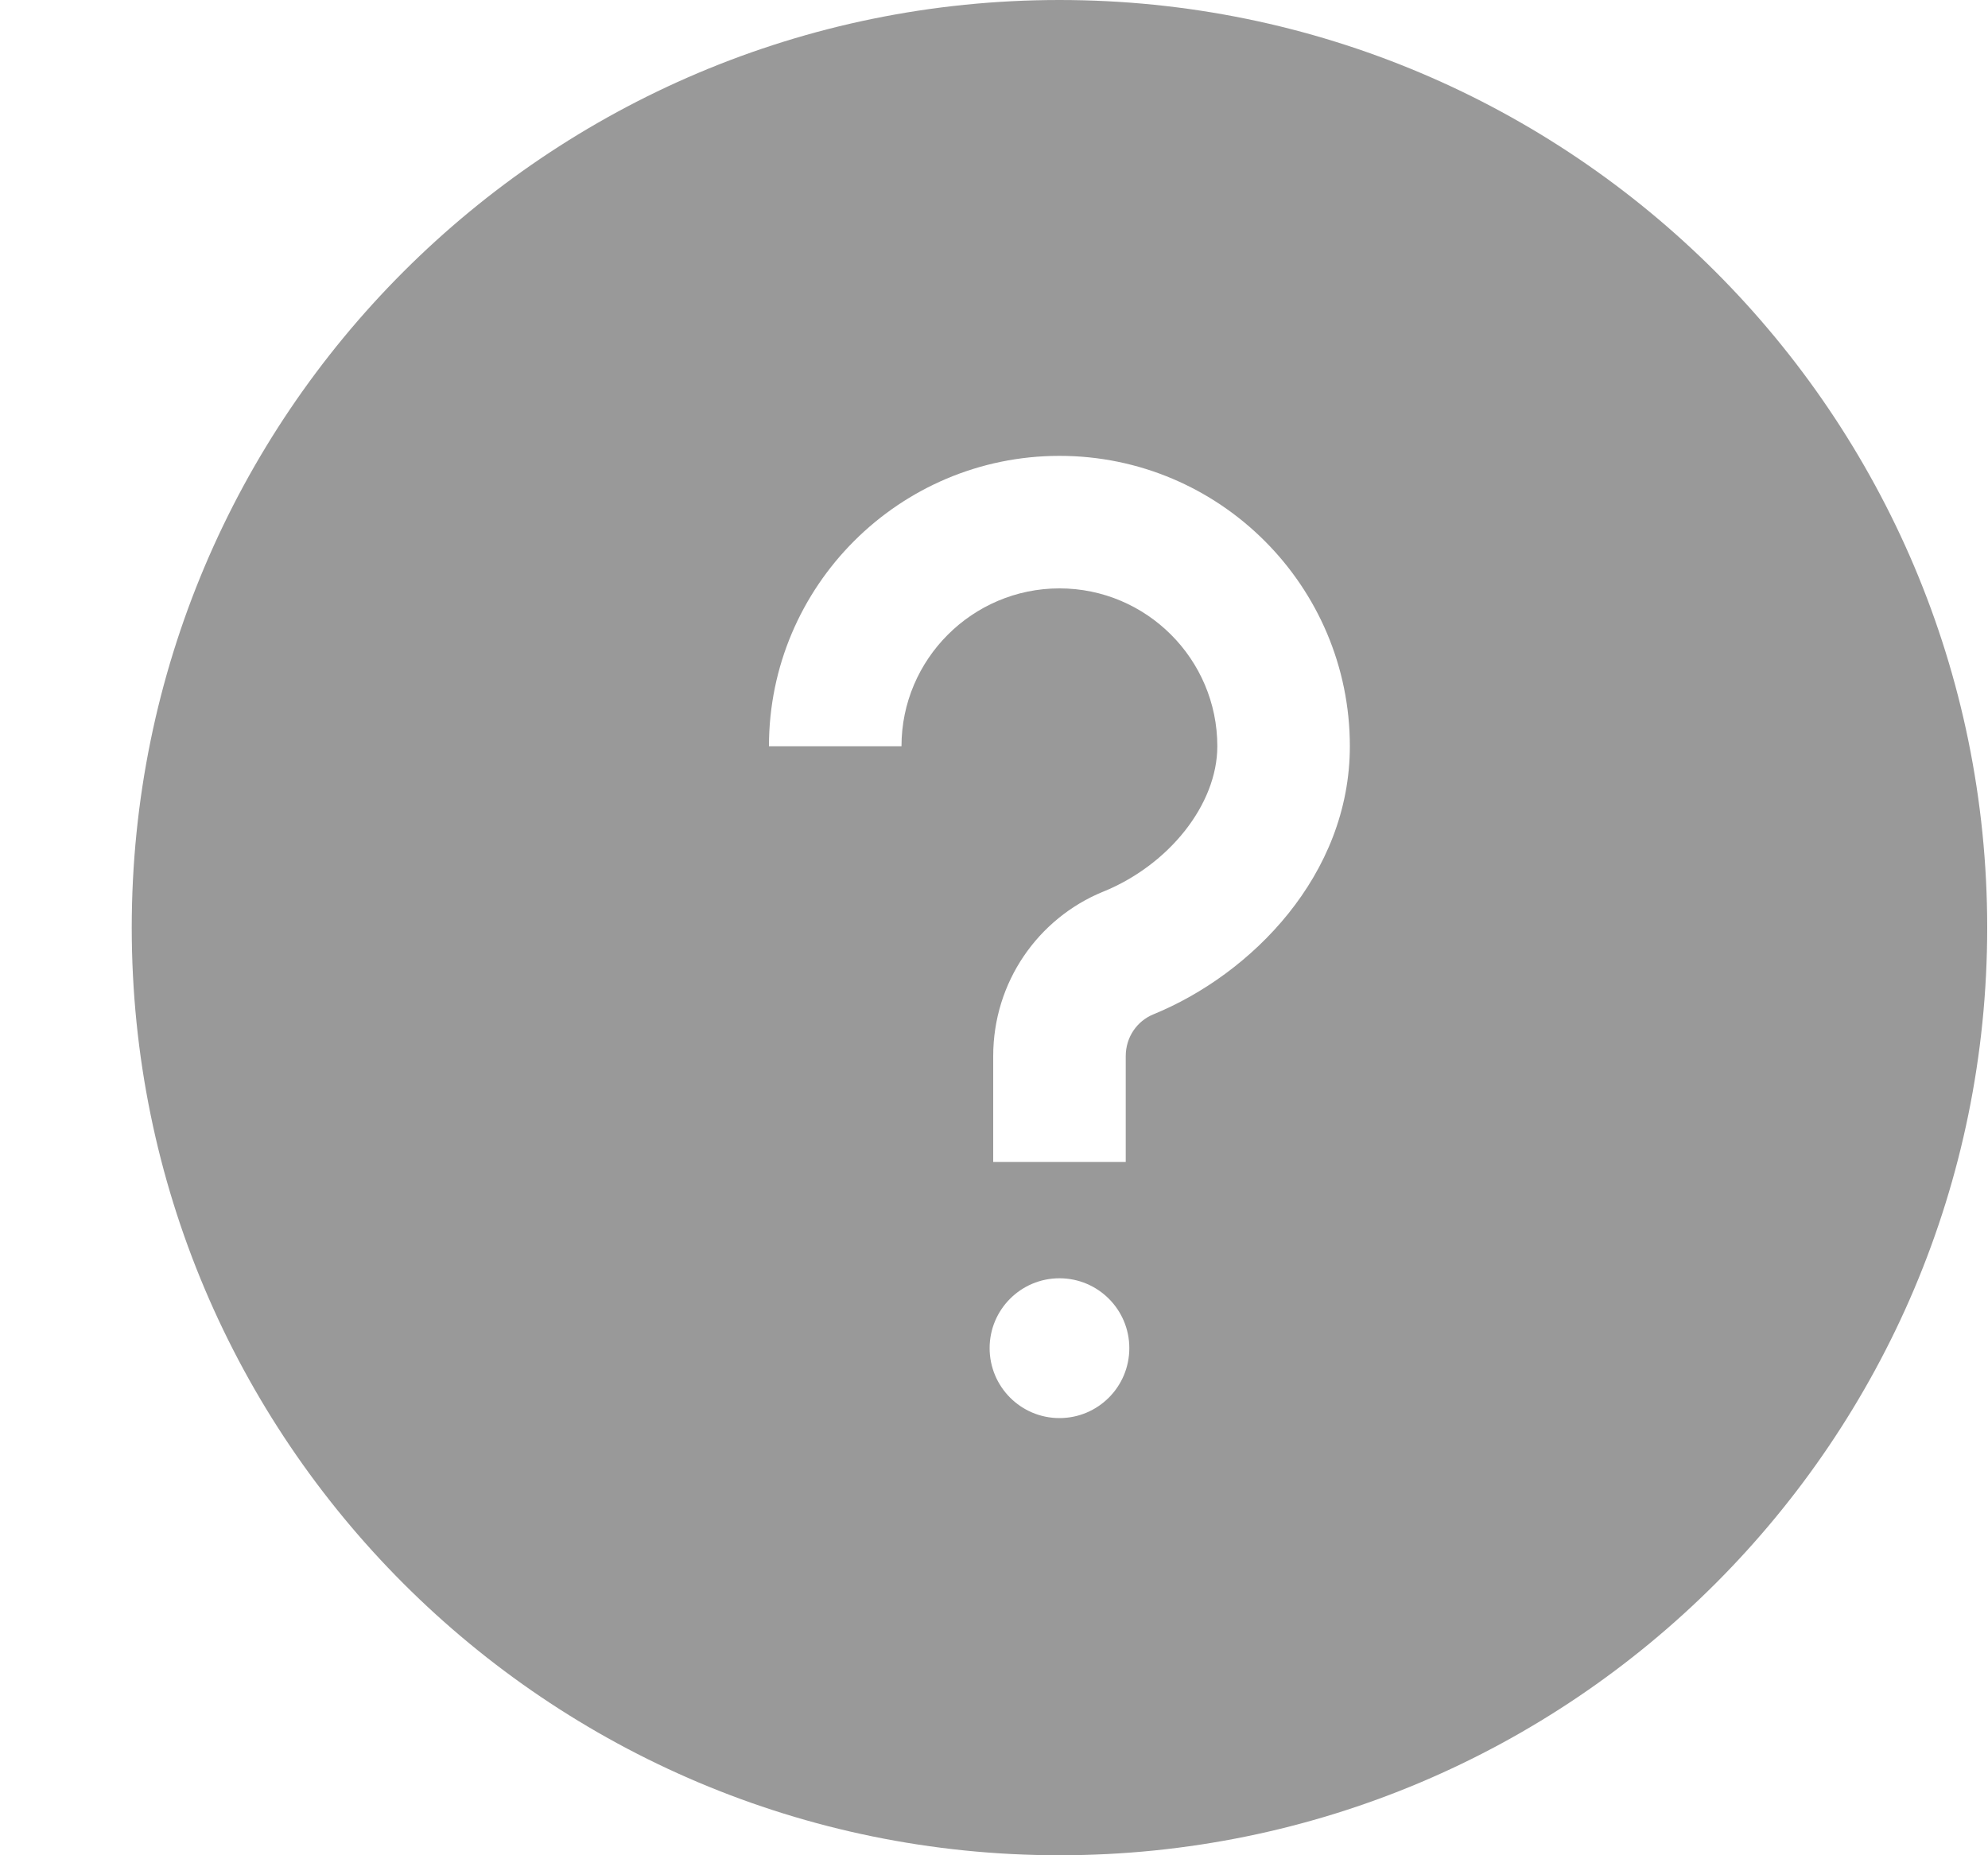 <svg width="15" height="14" viewBox="0 0 15 14" fill="none" xmlns="http://www.w3.org/2000/svg">
    <path d="M14.994 7C14.994 3.134 11.86 1.18292e-06 7.994 0C4.128 -2.14186e-06 0.994 3.134 0.994 7C0.994 10.866 4.128 14 7.994 14C11.86 14 14.994 10.866 14.994 7ZM5.802 5.631C5.802 4.423 6.785 3.44 7.994 3.44C9.203 3.44 10.185 4.423 10.185 5.631C10.185 6.602 9.443 7.352 8.701 7.655C8.58 7.705 8.494 7.825 8.494 7.97V8.768H7.494V7.97C7.494 7.41 7.833 6.931 8.32 6.73L8.323 6.729C8.818 6.528 9.185 6.072 9.185 5.631C9.185 4.975 8.651 4.44 7.994 4.44C7.337 4.44 6.802 4.975 6.802 5.631H5.802ZM7.467 10.173C7.467 9.882 7.703 9.646 7.994 9.646C8.285 9.646 8.521 9.882 8.521 10.173C8.521 10.465 8.285 10.701 7.994 10.701C7.703 10.701 7.467 10.465 7.467 10.173Z" fill="black" fill-opacity="0.4"/>
</svg>
